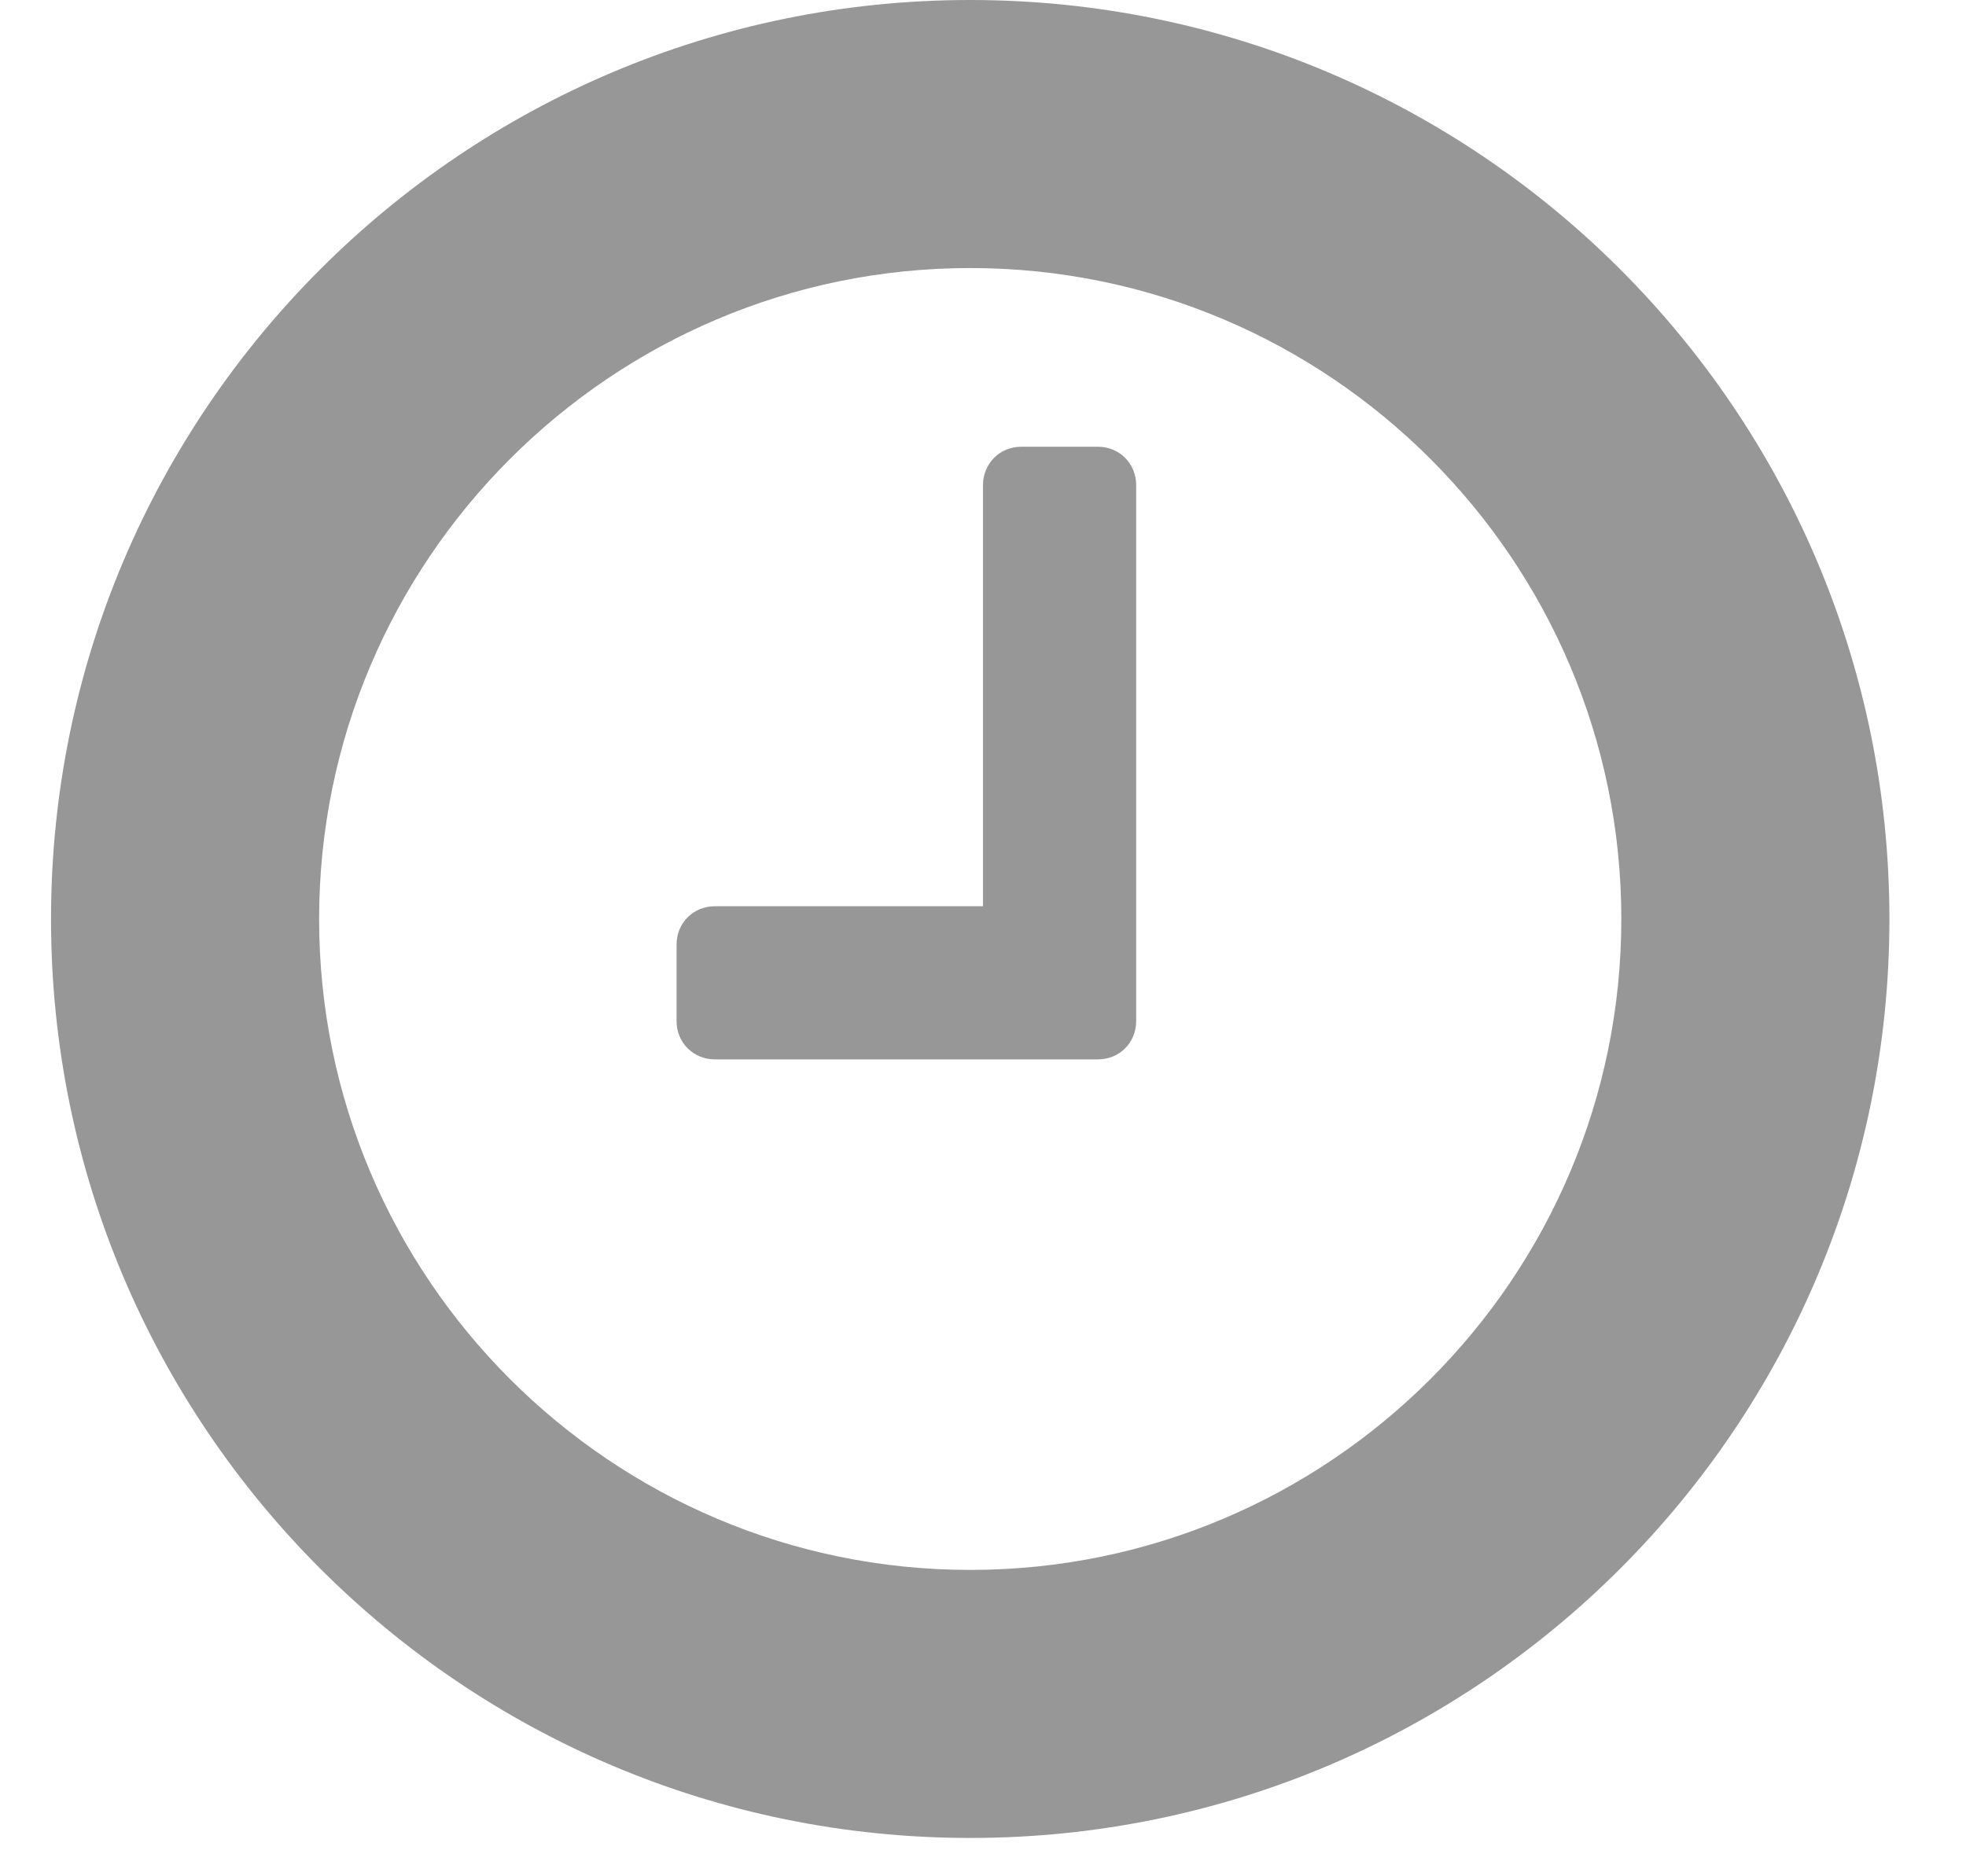 <?xml version="1.0" encoding="UTF-8"?>
<svg width="22px" height="21px" viewBox="0 0 22 21" version="1.1" xmlns="http://www.w3.org/2000/svg" xmlns:xlink="http://www.w3.org/1999/xlink">
    <!-- Generator: Sketch 52.6 (67491) - http://www.bohemiancoding.com/sketch -->
    <title>Sales history</title>
    <desc>Created with Sketch.</desc>
    <g id="Symbols" stroke="none" stroke-width="1" fill="none" fill-rule="evenodd">
        <g id="Sales-history" fill="#979797">
            <g id="Group-15">
                <path d="M18.143,10.286 C18.143,6.268 14.875,3 10.857,3 C6.839,3 3.571,6.268 3.571,10.286 C3.571,14.304 6.839,17.571 10.857,17.571 C14.875,17.571 18.143,14.304 18.143,10.286 Z M21.143,10.286 C21.143,15.964 16.536,20.571 10.857,20.571 C5.179,20.571 0.571,15.964 0.571,10.286 C0.571,4.607 5.179,1.77635684e-15 10.857,1.77635684e-15 C16.536,1.77635684e-15 21.143,4.607 21.143,10.286 Z" id="Clock-Outlined---FontAwesome-Copy"></path>
                <path d="M12.714,5.429 L12.714,11.429 C12.714,11.67 12.527,11.857 12.286,11.857 L8,11.857 C7.759,11.857 7.571,11.67 7.571,11.429 L7.571,10.571 C7.571,10.33 7.759,10.143 8,10.143 L11,10.143 L11,5.429 C11,5.188 11.187,5 11.429,5 L12.286,5 C12.527,5 12.714,5.188 12.714,5.429 Z" id="Path-Copy"></path>
            </g>
        </g>
    </g>
</svg>